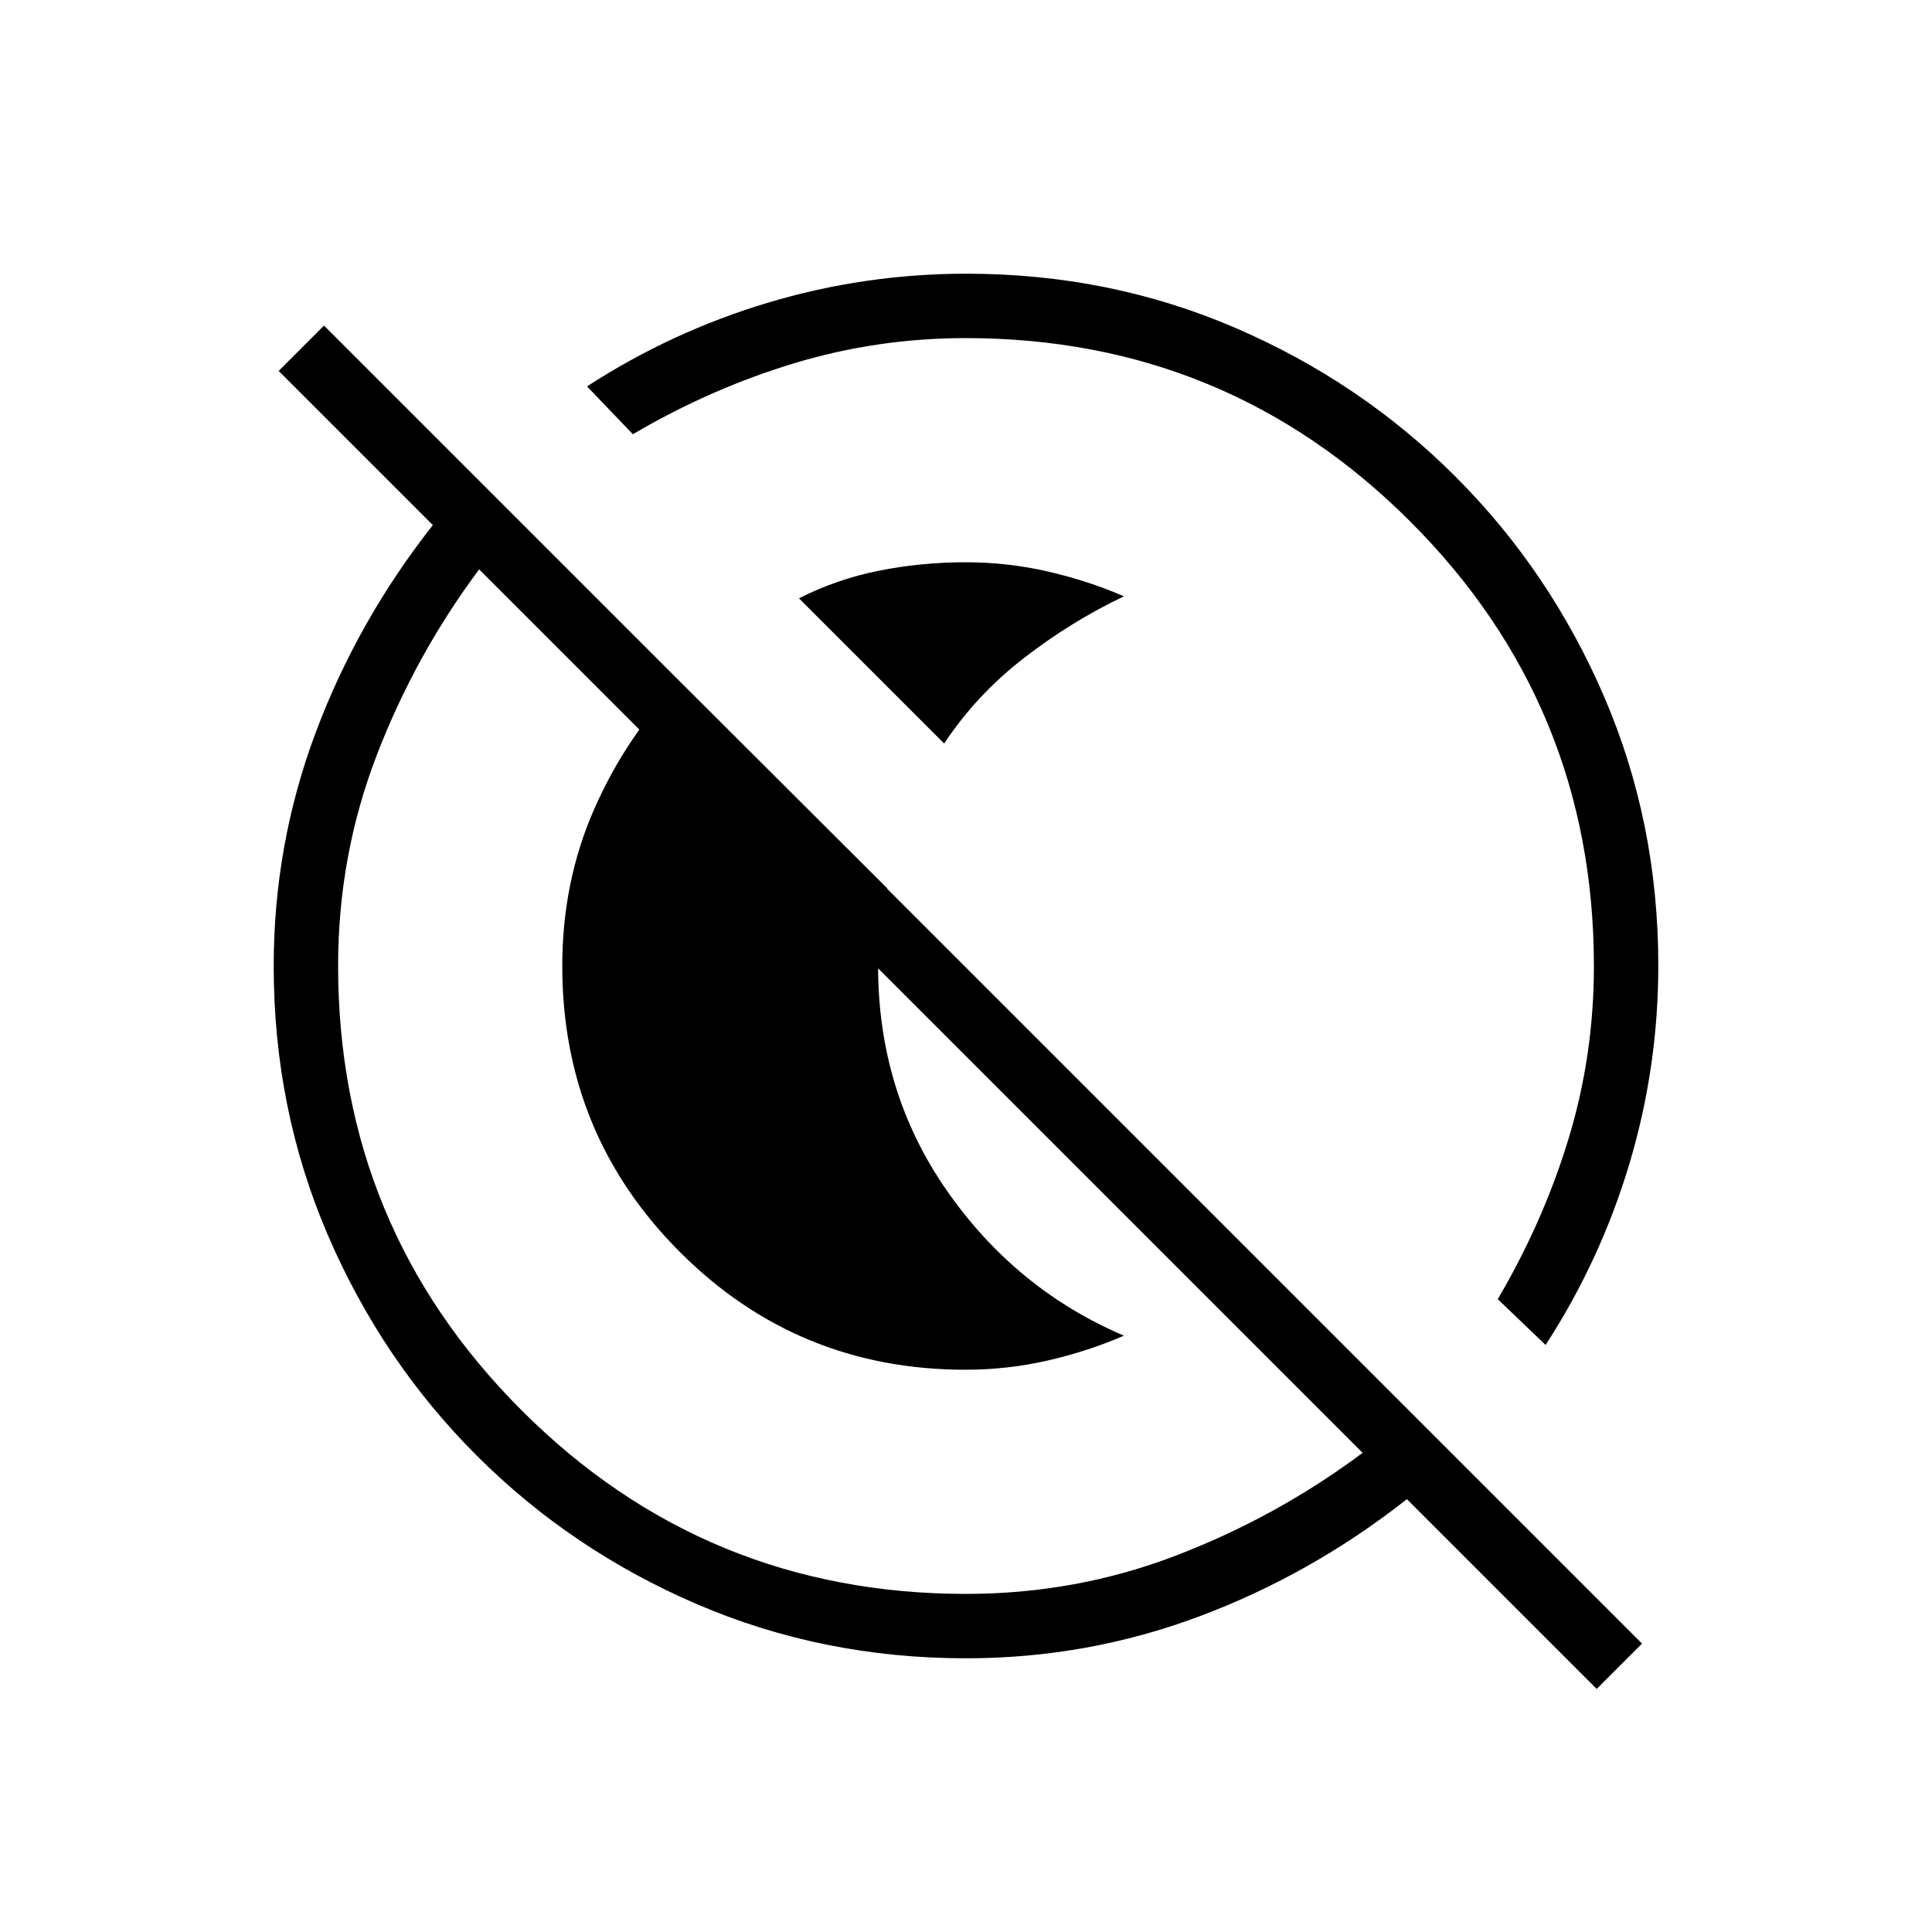 <svg xmlns="http://www.w3.org/2000/svg" height="20" viewBox="0 96 960 960" width="20"><path d="M397 393.308q18.745-9.529 39.745-13.726 21-4.197 43.2-4.197 20.818 0 40.821 4.615 20.003 4.615 37.696 12.308-26.154 12.461-49.732 30.709-23.577 18.248-39.576 42.445L397 393.308Zm82.73 383.307q-83.477 0-141.911-58.512Q279.385 659.59 279.385 576q0-41.827 15.846-77.914 15.846-36.086 42.538-63.548l103.077 102.86q-2 9.644-3.269 19.46-1.269 9.816-1.269 19.142 0 62.615 34.231 111.692 34.23 49.077 87.923 72-17.693 7.693-37.696 12.308-20.003 4.615-41.036 4.615Zm313.654 158.616-94.307-94.308q-47.462 37.385-103.115 58.231Q540.308 920 480 920q-71.076 0-133.588-26.85T236.8 819.2q-47.1-47.1-73.95-109.612Q136 647.076 136 576q0-60.308 20.846-115.962 20.846-55.653 58.231-103.115l-76.616-76.615L161 257.769l654.923 654.923-22.539 22.539ZM480.11 888q54.659 0 104.505-19.154t92.462-50.923l-439-439q-31.769 42.616-50.923 92.462Q168 521.231 168 575.89q0 129.721 91.195 220.915Q350.389 888 480.11 888ZM768 764.308l-23.769-22.77Q767 702.769 779.5 661.522 792 620.275 792 576.11q0-129.721-91.195-220.915Q609.611 264 479.89 264q-43.89 0-85.275 12.5-41.384 12.5-80.153 35.269L291.692 288q41.958-27.231 89.972-41.616Q429.678 232 480.266 232q70.979 0 133.406 26.85Q676.1 285.7 723.2 332.8q47.1 47.1 73.95 109.528Q824 504.755 824 575.734q0 50.588-14.384 98.602Q795.231 722.35 768 764.308Zm-242.538-241.77Zm-77.77 85.77Z"/></svg>